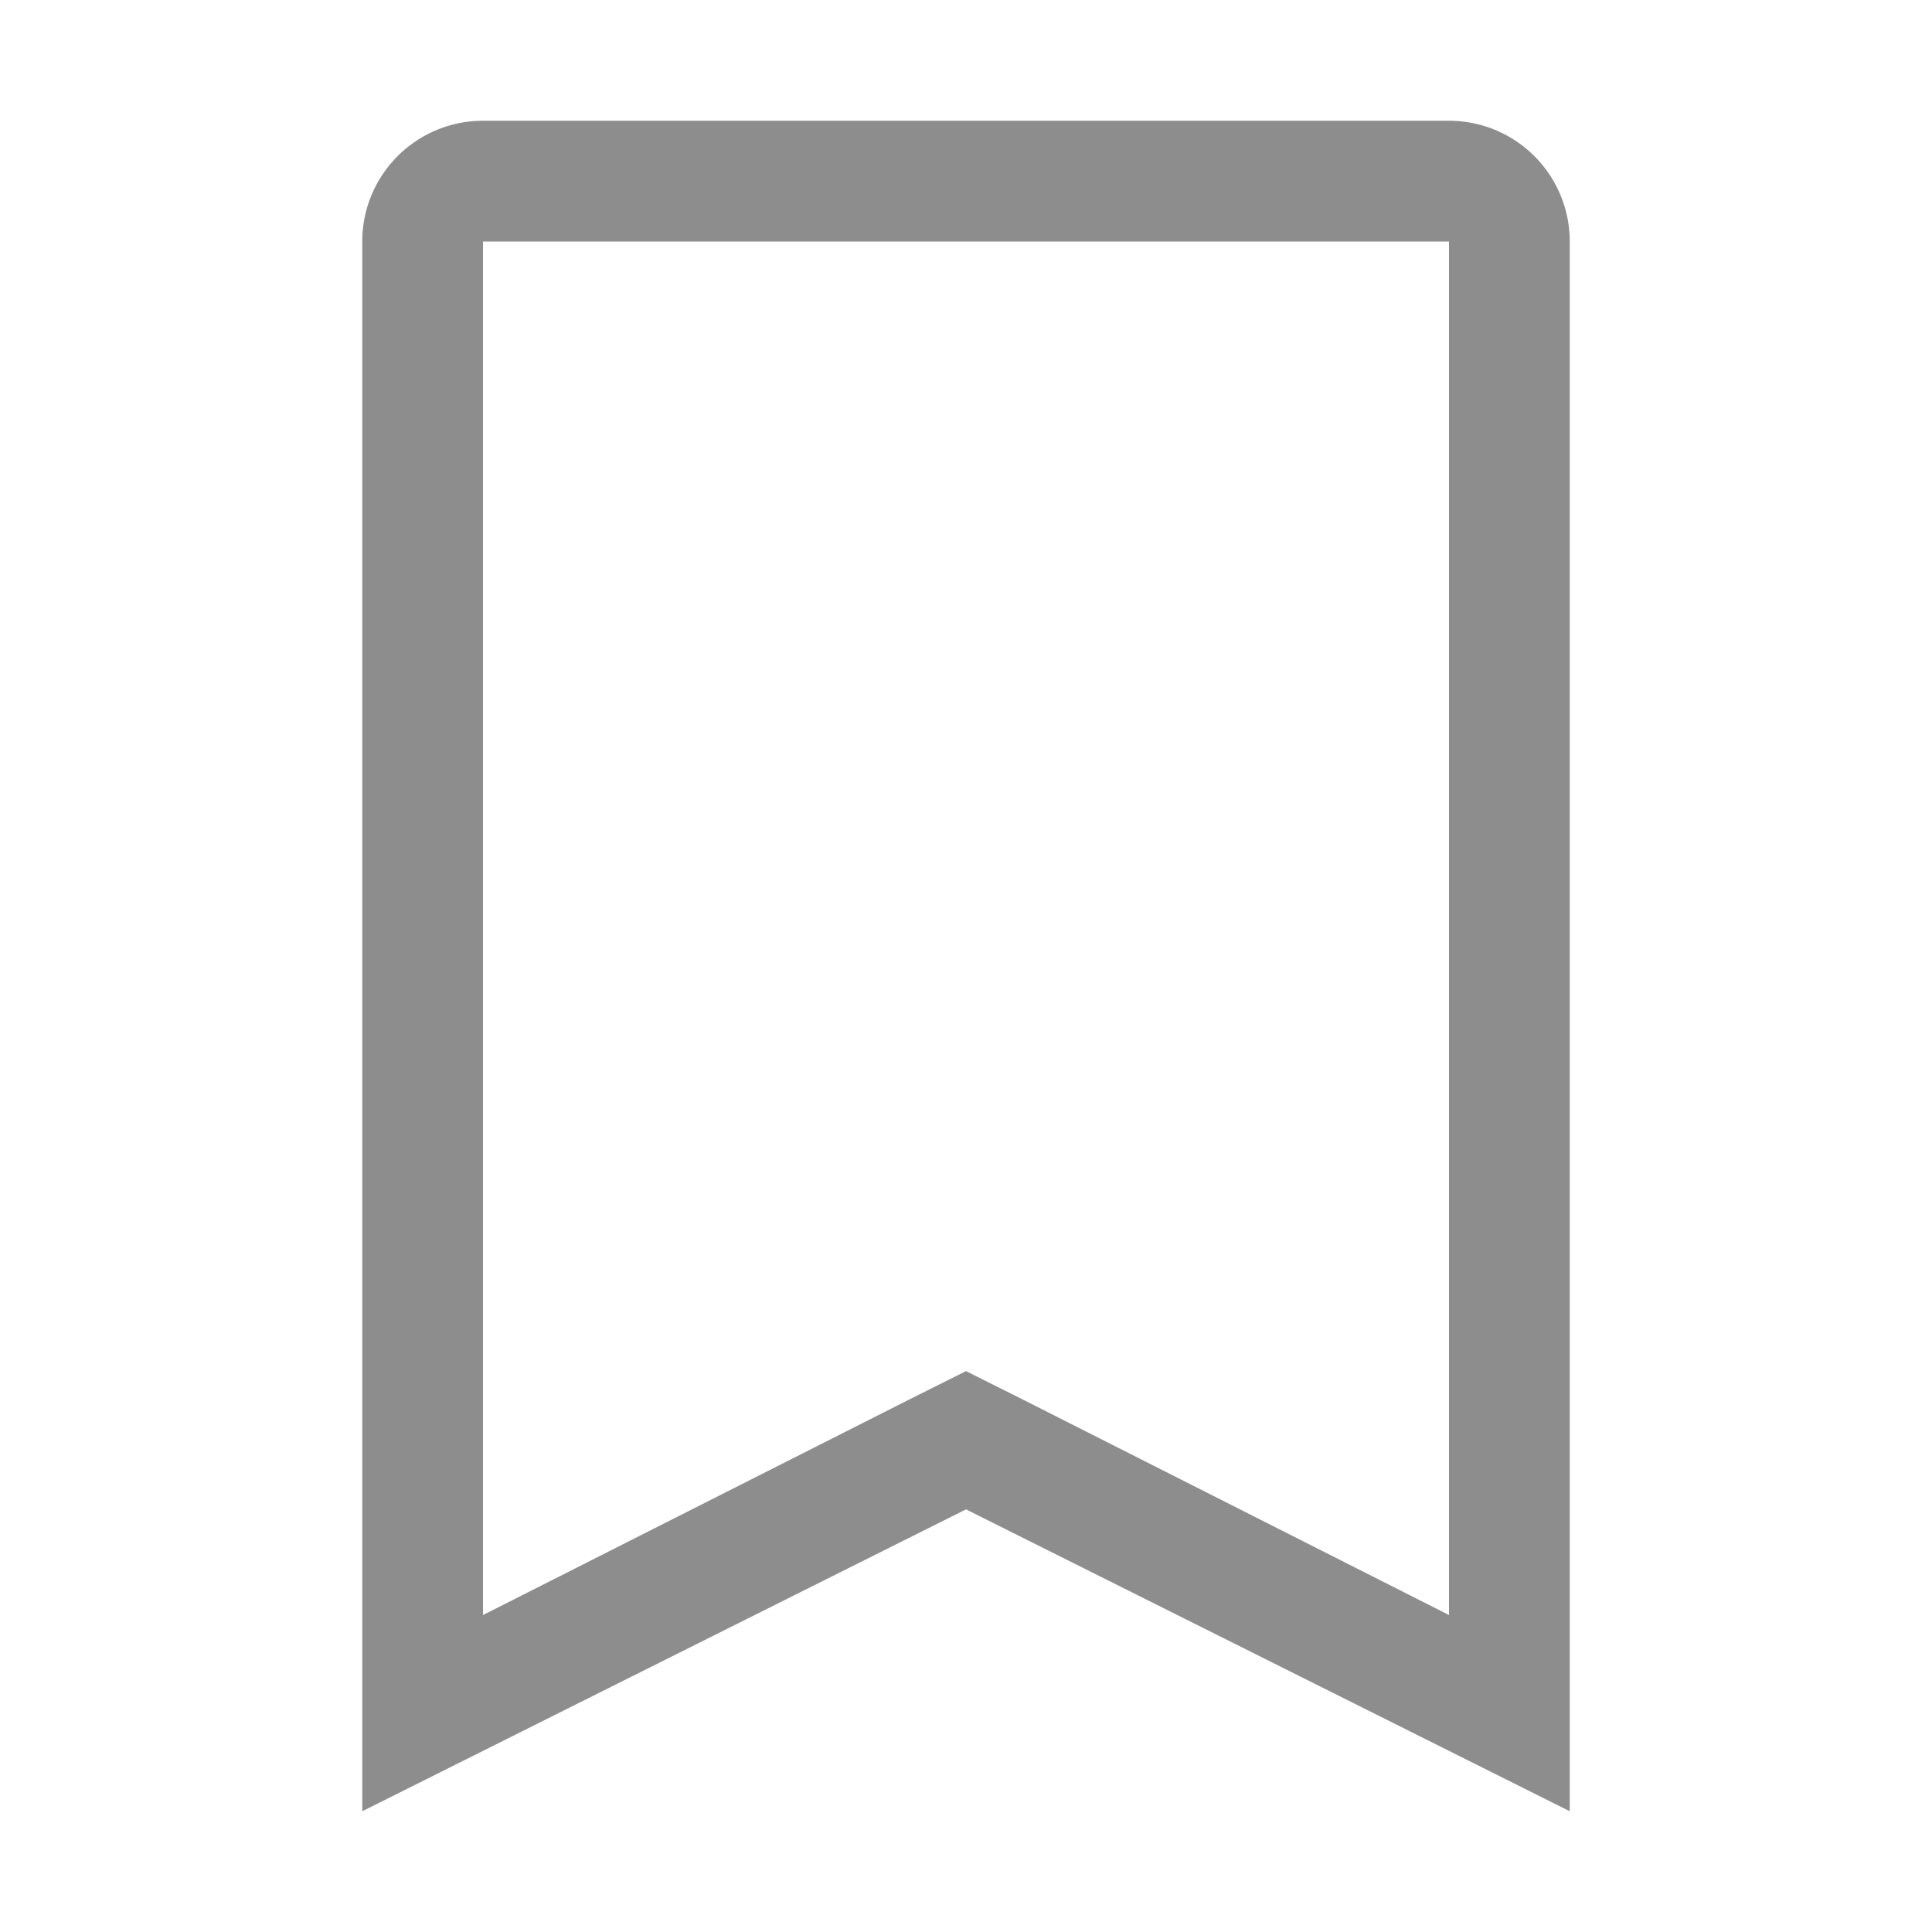 <svg xmlns="http://www.w3.org/2000/svg" width="32" height="32" viewBox="0 0 32 32">
    <path fill="#8D8D8D" d="M24,4V26.75l-7.1-3.59-.9-.45-.9.45L8,26.75V4H24m0-2H8A2,2,0,0,0,6,4V30L16,25,26,30V4A2,2,0,0,0,24,2Z"/>
    <rect fill="none" width="32" height="32"/>
</svg>